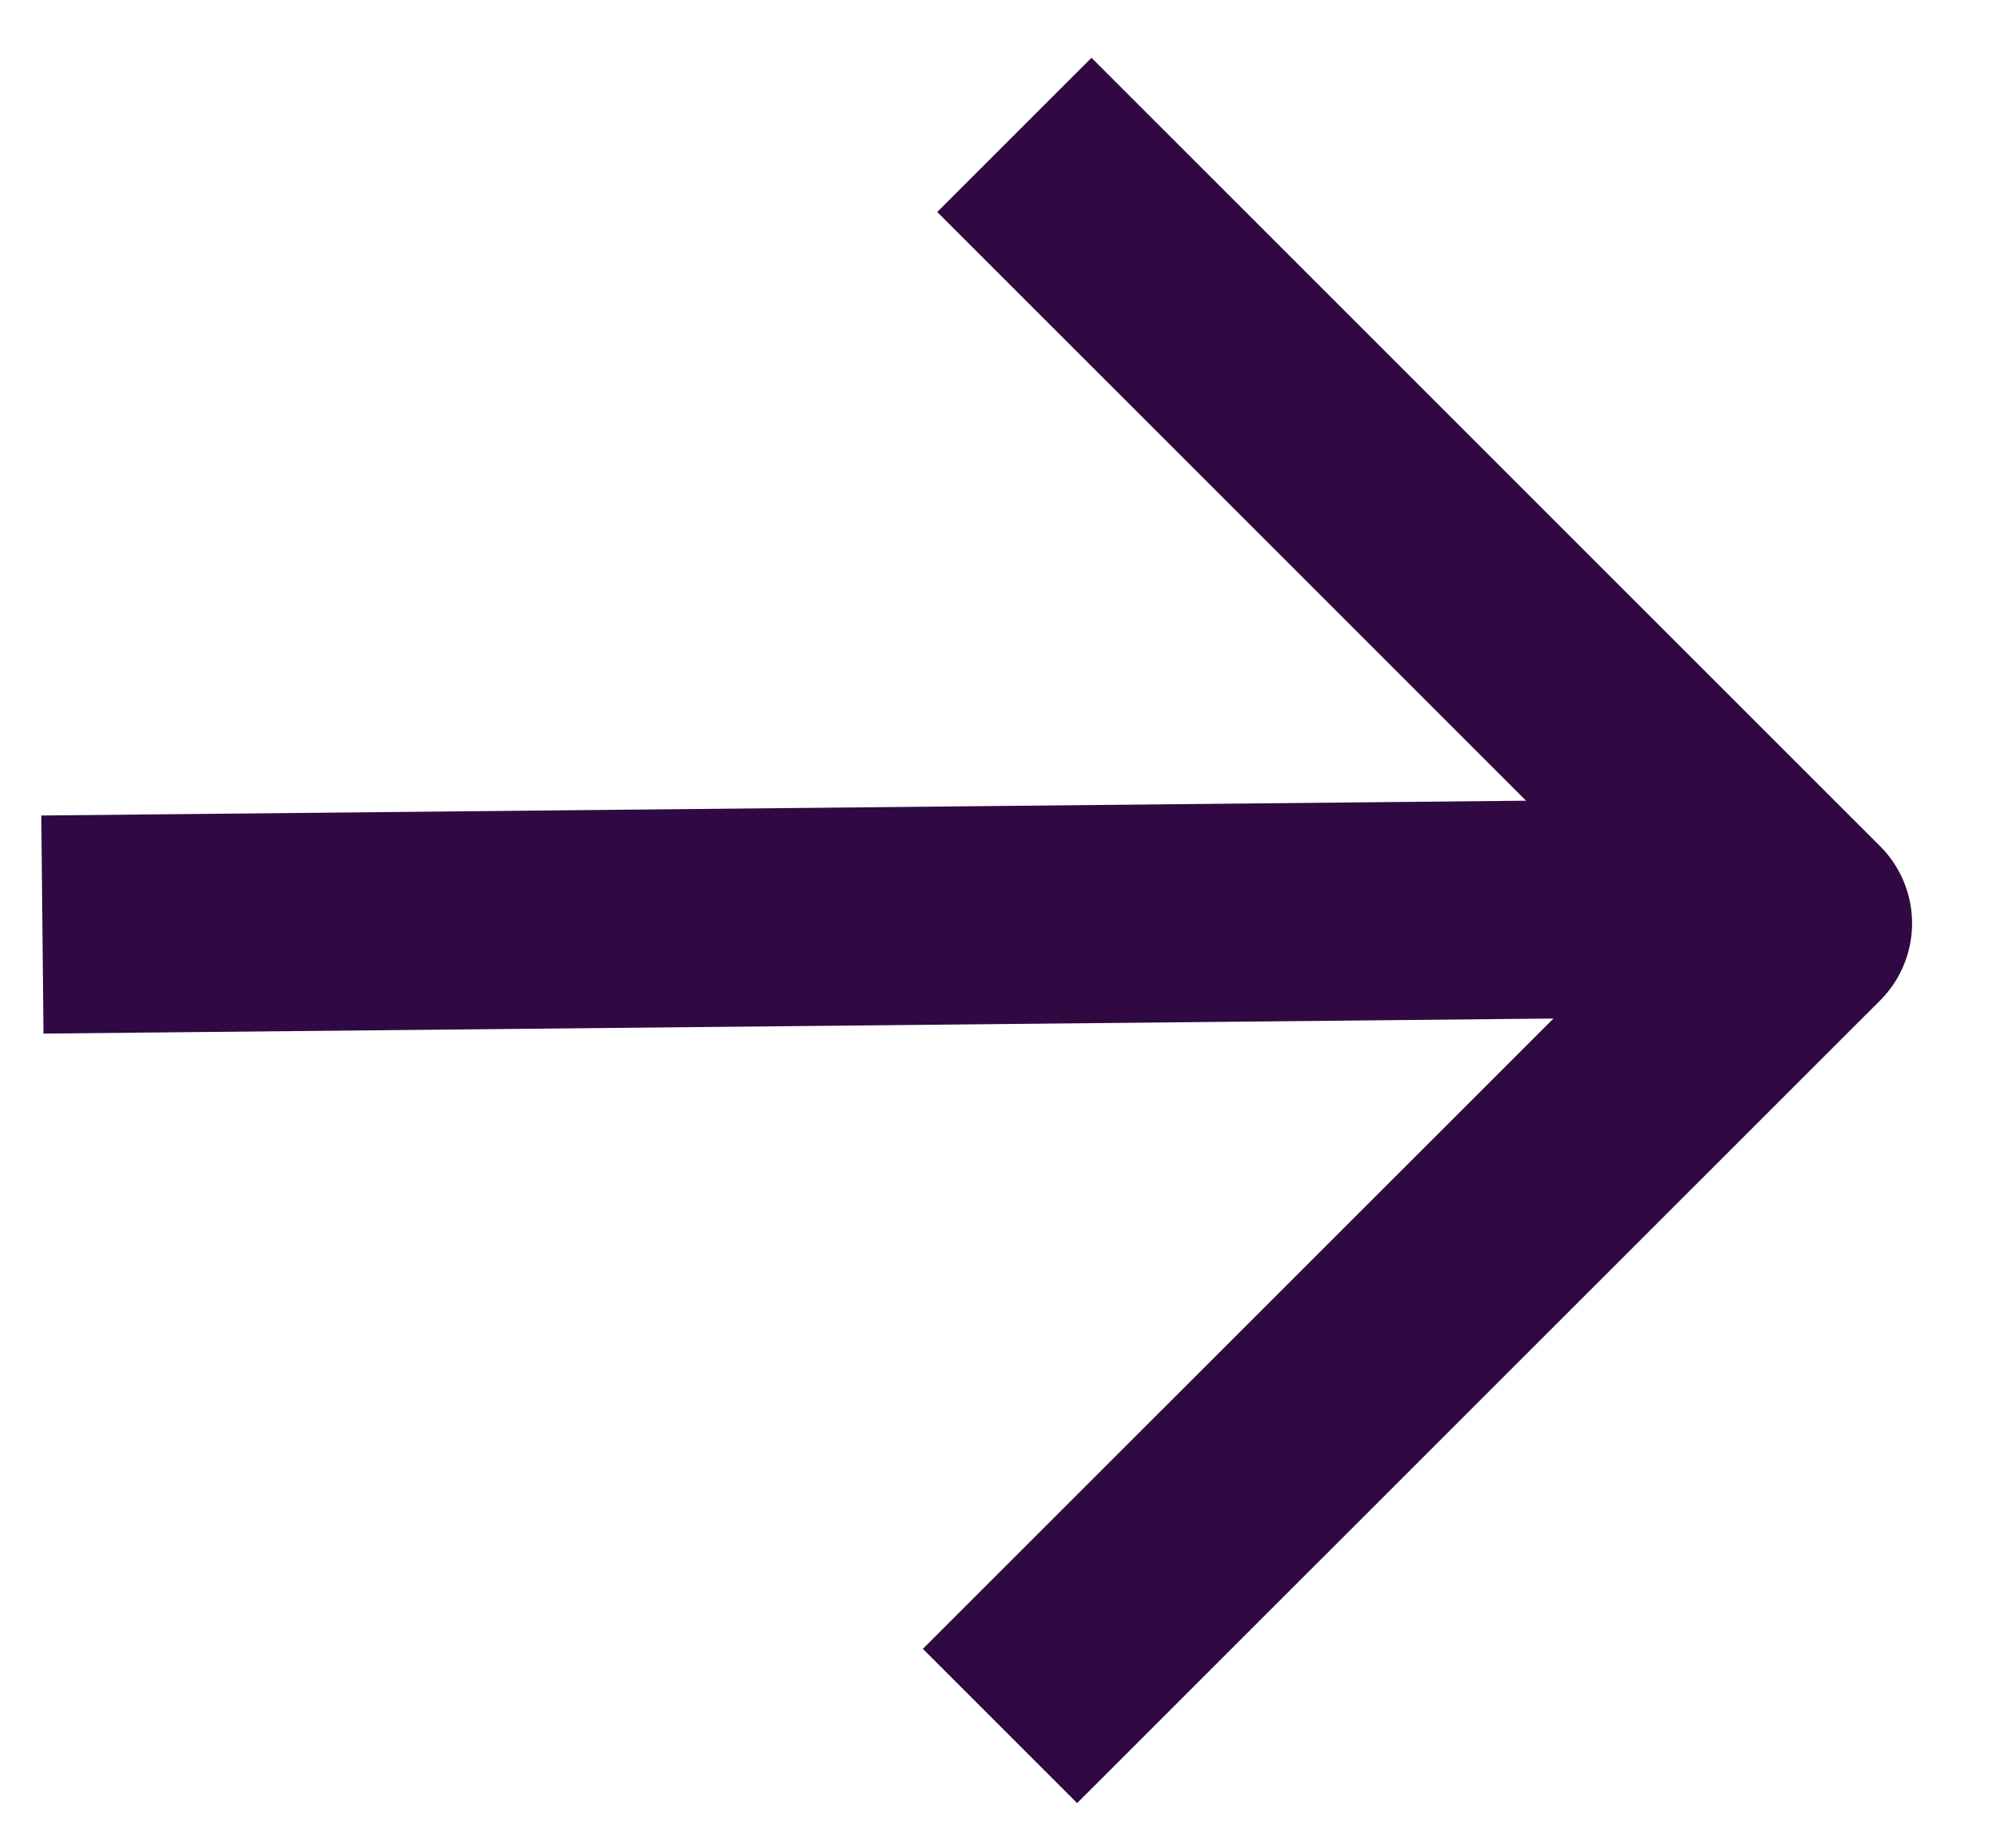 <svg width="14" height="13" viewBox="0 0 14 13" fill="none" xmlns="http://www.w3.org/2000/svg">
<path d="M1.065 6.495L11.59 6.39M7.675 1.491L12.678 6.494L7.574 11.597" stroke="#300942" stroke-width="1.534" stroke-linecap="square" stroke-linejoin="round"/>
</svg>
